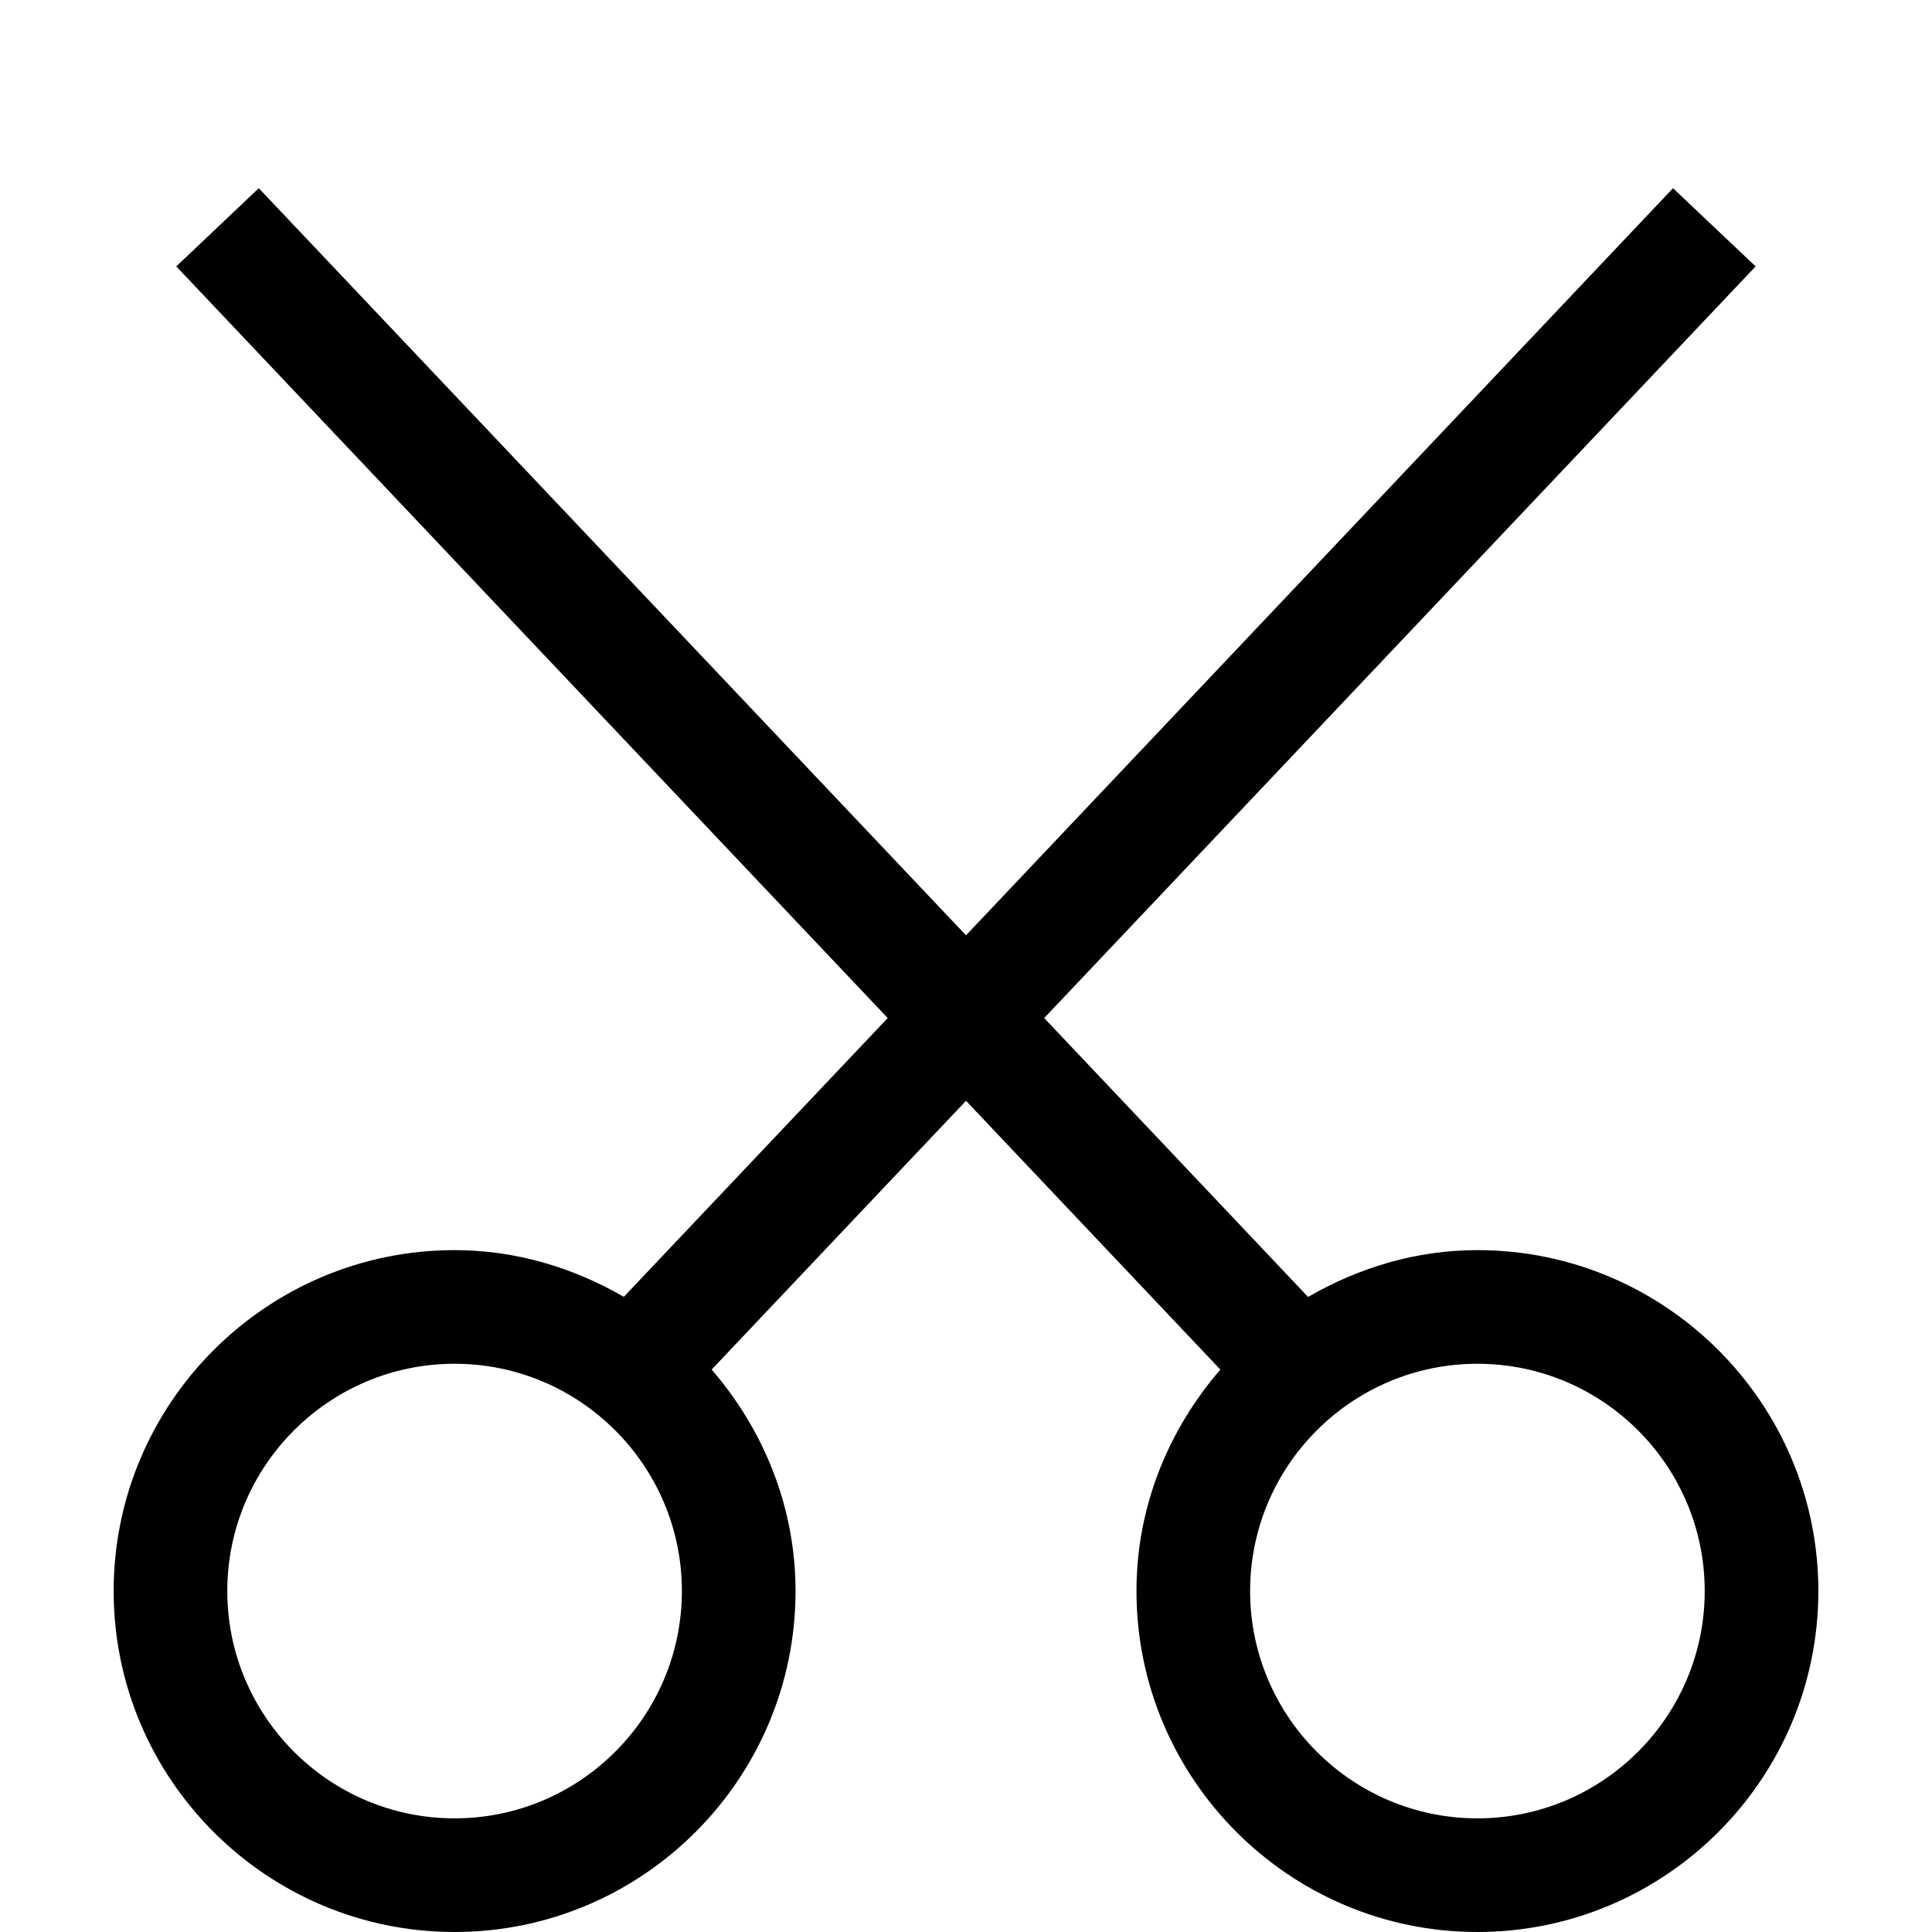 <svg xmlns="http://www.w3.org/2000/svg" xmlns:xlink="http://www.w3.org/1999/xlink" width="17" height="17" version="1.1" viewBox="0 0 17 17"><path fill="#000" d="M13 11c-0.545 0-1.049 0.157-1.49 0.412l-2.322-2.454 6.26-6.614-0.727-0.688-6.221 6.574-6.223-6.574-0.726 0.688 6.26 6.614-2.322 2.453c-0.44-0.254-0.945-0.411-1.489-0.411-1.654 0-3 1.346-3 3s1.346 3 3 3 3-1.346 3-3c0-0.747-0.285-1.424-0.738-1.949l2.238-2.365 2.238 2.365c-0.454 0.526-0.738 1.202-0.738 1.949 0 1.654 1.346 3 3 3s3-1.346 3-3-1.346-3-3-3zM4 16c-1.103 0-2-0.897-2-2s0.897-2 2-2 2 0.897 2 2-0.897 2-2 2zM13 16c-1.103 0-2-0.897-2-2s0.897-2 2-2 2 0.897 2 2-0.897 2-2 2z"/></svg>